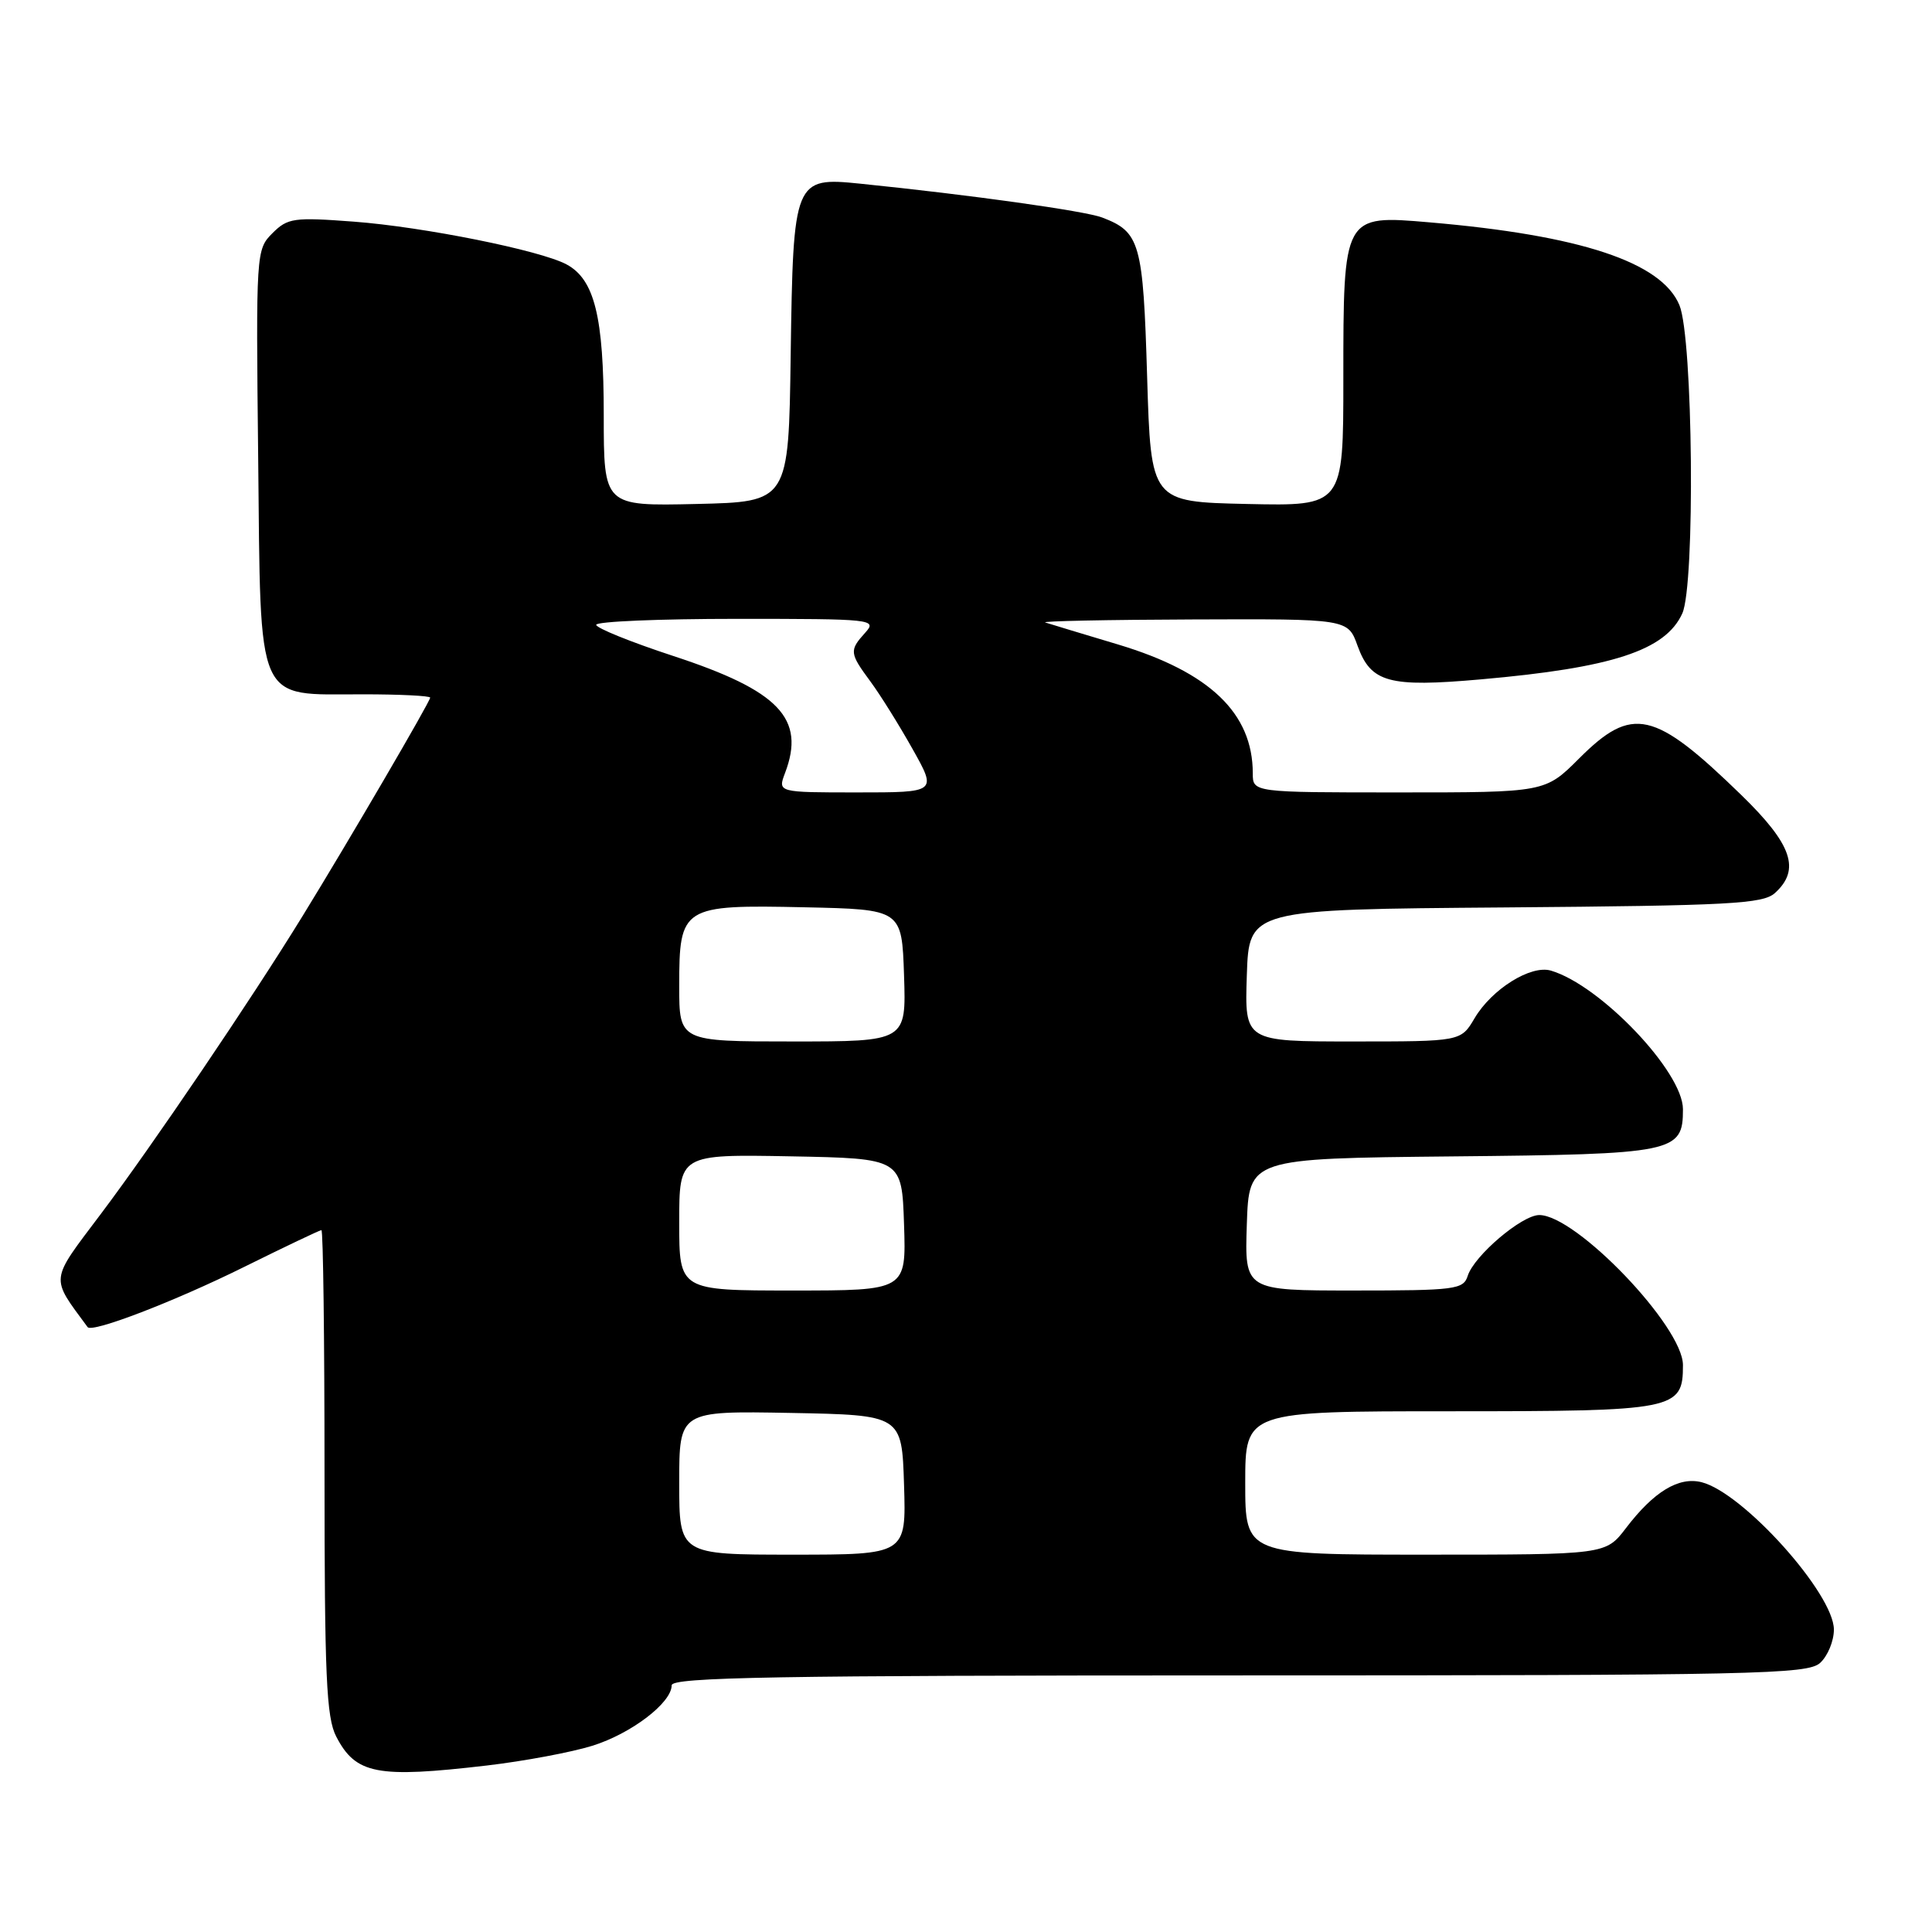 <?xml version="1.0" encoding="UTF-8" standalone="no"?>
<!DOCTYPE svg PUBLIC "-//W3C//DTD SVG 1.1//EN" "http://www.w3.org/Graphics/SVG/1.1/DTD/svg11.dtd" >
<svg xmlns="http://www.w3.org/2000/svg" xmlns:xlink="http://www.w3.org/1999/xlink" version="1.1" viewBox="0 0 256 256">
 <g >
 <path fill="currentColor"
d=" M 64.50 233.94 C 69.45 233.36 75.75 232.18 78.50 231.32 C 83.65 229.71 89.00 225.63 89.00 223.31 C 89.00 222.24 102.78 222.00 164.17 222.00 C 232.72 222.00 239.50 221.85 241.17 220.35 C 242.18 219.43 243.00 217.45 243.00 215.93 C 243.00 211.18 230.98 197.79 225.47 196.40 C 222.44 195.64 219.14 197.64 215.45 202.48 C 212.76 206.00 212.76 206.00 188.88 206.00 C 165.00 206.00 165.00 206.00 165.00 196.50 C 165.00 187.00 165.00 187.00 192.17 187.00 C 222.08 187.00 223.00 186.82 223.00 180.88 C 223.00 175.77 208.85 161.00 203.96 161.00 C 201.66 161.00 195.33 166.38 194.48 169.06 C 193.91 170.86 192.83 171.00 179.39 171.00 C 164.92 171.00 164.92 171.00 165.21 162.25 C 165.50 153.50 165.50 153.50 192.44 153.23 C 221.96 152.94 223.00 152.73 223.00 146.98 C 223.00 142.02 212.06 130.54 205.50 128.61 C 202.84 127.83 197.67 131.06 195.39 134.92 C 193.57 138.00 193.57 138.00 179.25 138.00 C 164.92 138.00 164.92 138.00 165.21 129.25 C 165.50 120.50 165.50 120.50 199.44 120.24 C 229.26 120.00 233.59 119.77 235.19 118.33 C 238.61 115.23 237.47 111.90 230.75 105.36 C 219.17 94.10 216.29 93.45 209.24 100.50 C 204.74 105.00 204.74 105.00 185.37 105.00 C 166.00 105.00 166.00 105.00 166.00 102.47 C 166.00 94.51 160.31 89.06 148.19 85.41 C 143.41 83.98 139.05 82.66 138.50 82.48 C 137.95 82.30 146.75 82.12 158.05 82.08 C 178.60 82.00 178.60 82.00 179.88 85.56 C 181.65 90.45 184.02 91.10 196.22 90.02 C 213.63 88.49 220.68 86.19 222.91 81.29 C 224.64 77.49 224.34 44.75 222.53 40.43 C 220.16 34.73 209.40 31.17 189.39 29.46 C 177.99 28.48 178.00 28.46 178.00 50.25 C 178.00 67.06 178.00 67.06 165.25 66.78 C 152.50 66.50 152.50 66.50 152.00 49.90 C 151.47 32.15 151.07 30.74 146.04 28.82 C 143.76 27.95 128.63 25.83 114.00 24.34 C 105.23 23.44 105.10 23.76 104.77 47.05 C 104.50 66.50 104.50 66.50 92.25 66.78 C 80.00 67.06 80.00 67.06 80.00 55.00 C 80.00 41.97 78.78 37.02 75.06 35.03 C 71.59 33.17 56.10 30.06 46.89 29.37 C 38.91 28.77 38.12 28.88 36.09 30.91 C 33.94 33.06 33.91 33.45 34.21 60.63 C 34.56 93.83 33.75 92.00 48.11 92.00 C 53.00 92.00 57.00 92.20 57.00 92.44 C 57.00 92.96 46.19 111.47 40.08 121.40 C 33.32 132.40 20.20 151.78 13.35 160.87 C 6.54 169.92 6.64 169.09 11.61 175.85 C 12.20 176.65 23.14 172.44 32.34 167.88 C 37.75 165.20 42.37 163.00 42.59 163.00 C 42.82 163.00 43.00 177.42 43.00 195.05 C 43.00 222.06 43.24 227.57 44.55 230.10 C 47.14 235.10 49.95 235.64 64.50 233.94 Z  M 90.00 196.47 C 90.00 186.95 90.00 186.95 104.75 187.22 C 119.50 187.50 119.50 187.50 119.79 196.75 C 120.08 206.00 120.08 206.00 105.04 206.00 C 90.00 206.00 90.00 206.00 90.00 196.47 Z  M 90.00 161.97 C 90.00 152.95 90.00 152.95 104.75 153.22 C 119.50 153.50 119.50 153.50 119.79 162.25 C 120.08 171.00 120.08 171.00 105.04 171.00 C 90.00 171.00 90.00 171.00 90.00 161.97 Z  M 90.00 130.65 C 90.00 120.10 90.38 119.87 106.61 120.22 C 119.50 120.50 119.50 120.50 119.79 129.25 C 120.08 138.00 120.08 138.00 105.04 138.00 C 90.00 138.00 90.00 138.00 90.00 130.65 Z  M 104.02 102.43 C 106.77 95.21 103.25 91.52 89.21 86.92 C 83.60 85.08 79.00 83.22 79.00 82.79 C 79.00 82.35 87.39 82.00 97.65 82.00 C 115.66 82.00 116.25 82.06 114.65 83.83 C 112.52 86.19 112.55 86.53 115.35 90.32 C 116.64 92.07 119.15 96.09 120.92 99.25 C 124.15 105.00 124.15 105.00 113.60 105.00 C 103.05 105.00 103.05 105.00 104.02 102.43 Z "/>
</g>
</svg>
